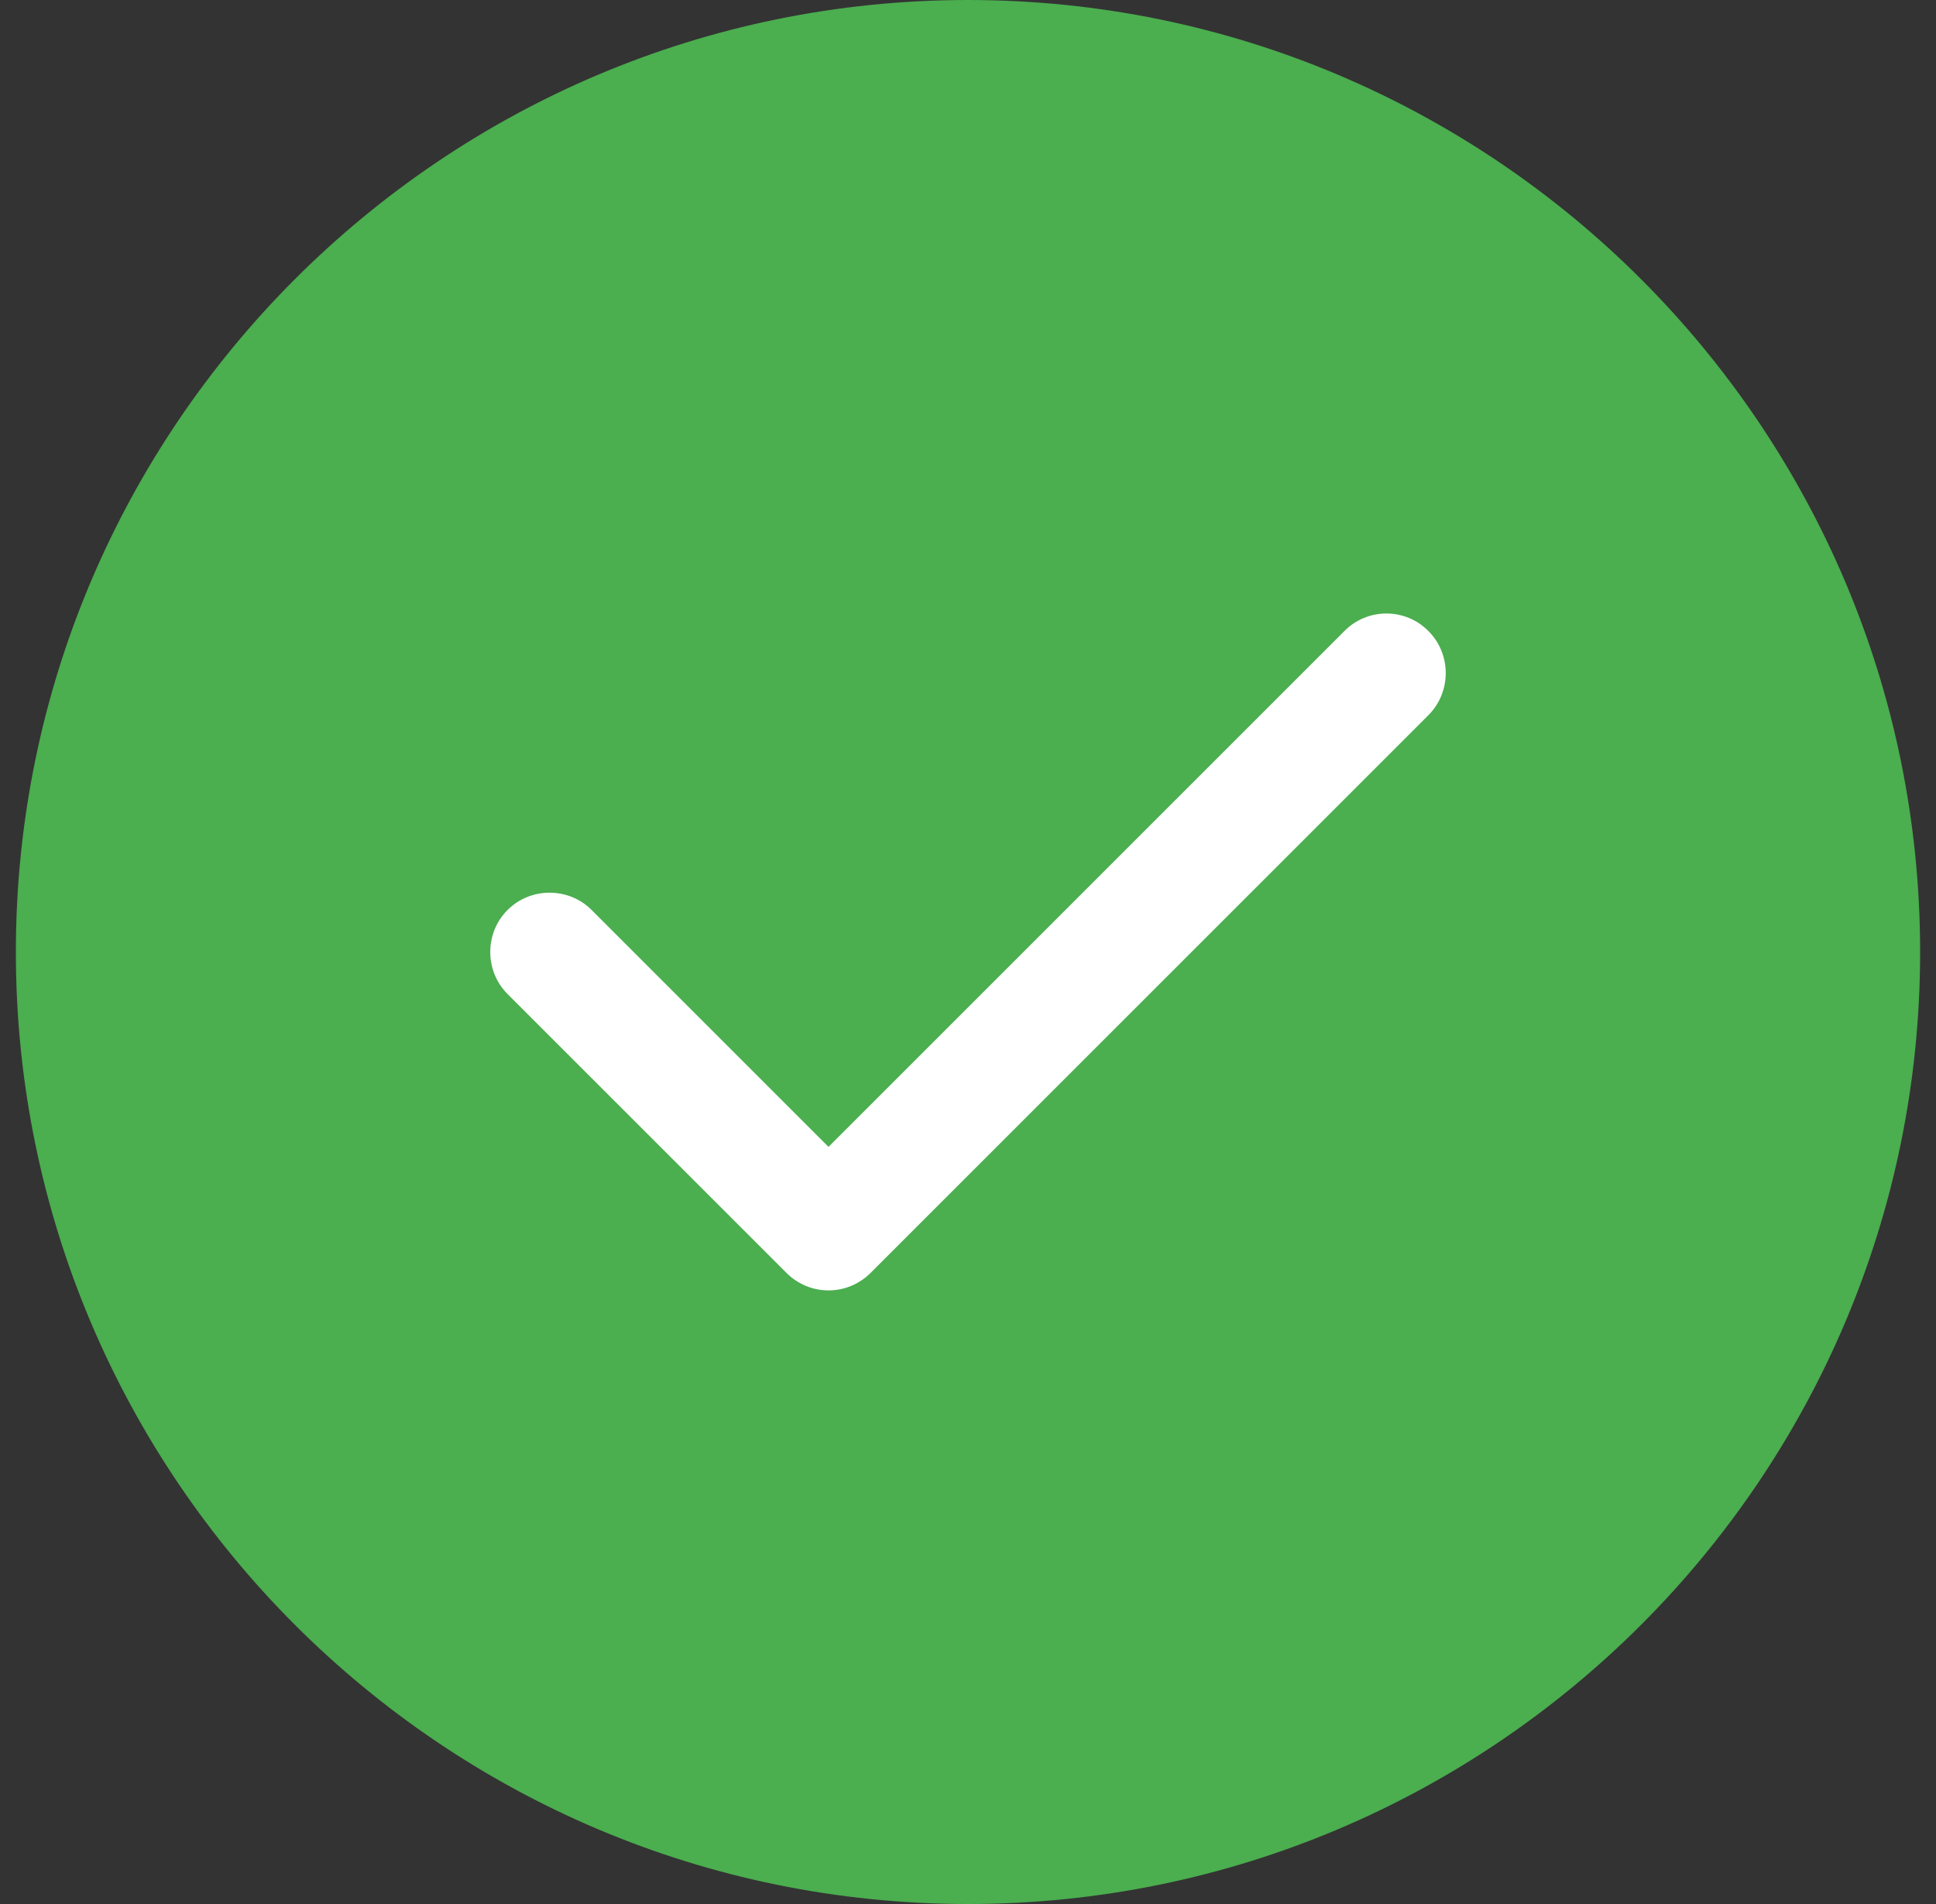 <svg width="61" height="60" viewBox="0 0 61 60" fill="none" xmlns="http://www.w3.org/2000/svg">
<rect x="0" y="0" width="61" height="60" fill="#333333" stroke="none"/>
<path fill-rule="evenodd" clip-rule="evenodd" d="M30.5 0C13.953 0 0.5 13.453 0.5 30C0.5 46.547 13.953 60 30.5 60C47.047 60 60.5 46.547 60.5 30C60.5 13.453 47.047 0 30.5 0Z" fill="#4BAE4F"/>
<path fill-rule="evenodd" clip-rule="evenodd" d="M45.008 19.887C45.734 20.613 45.734 21.809 45.008 22.535L27.43 40.113C27.066 40.477 26.586 40.664 26.105 40.664C25.625 40.664 25.145 40.477 24.781 40.113L15.992 31.324C15.266 30.598 15.266 29.402 15.992 28.676C16.719 27.949 17.914 27.949 18.641 28.676L26.105 36.141L42.359 19.887C43.086 19.148 44.281 19.148 45.008 19.887Z" fill="white"/>
</svg>
